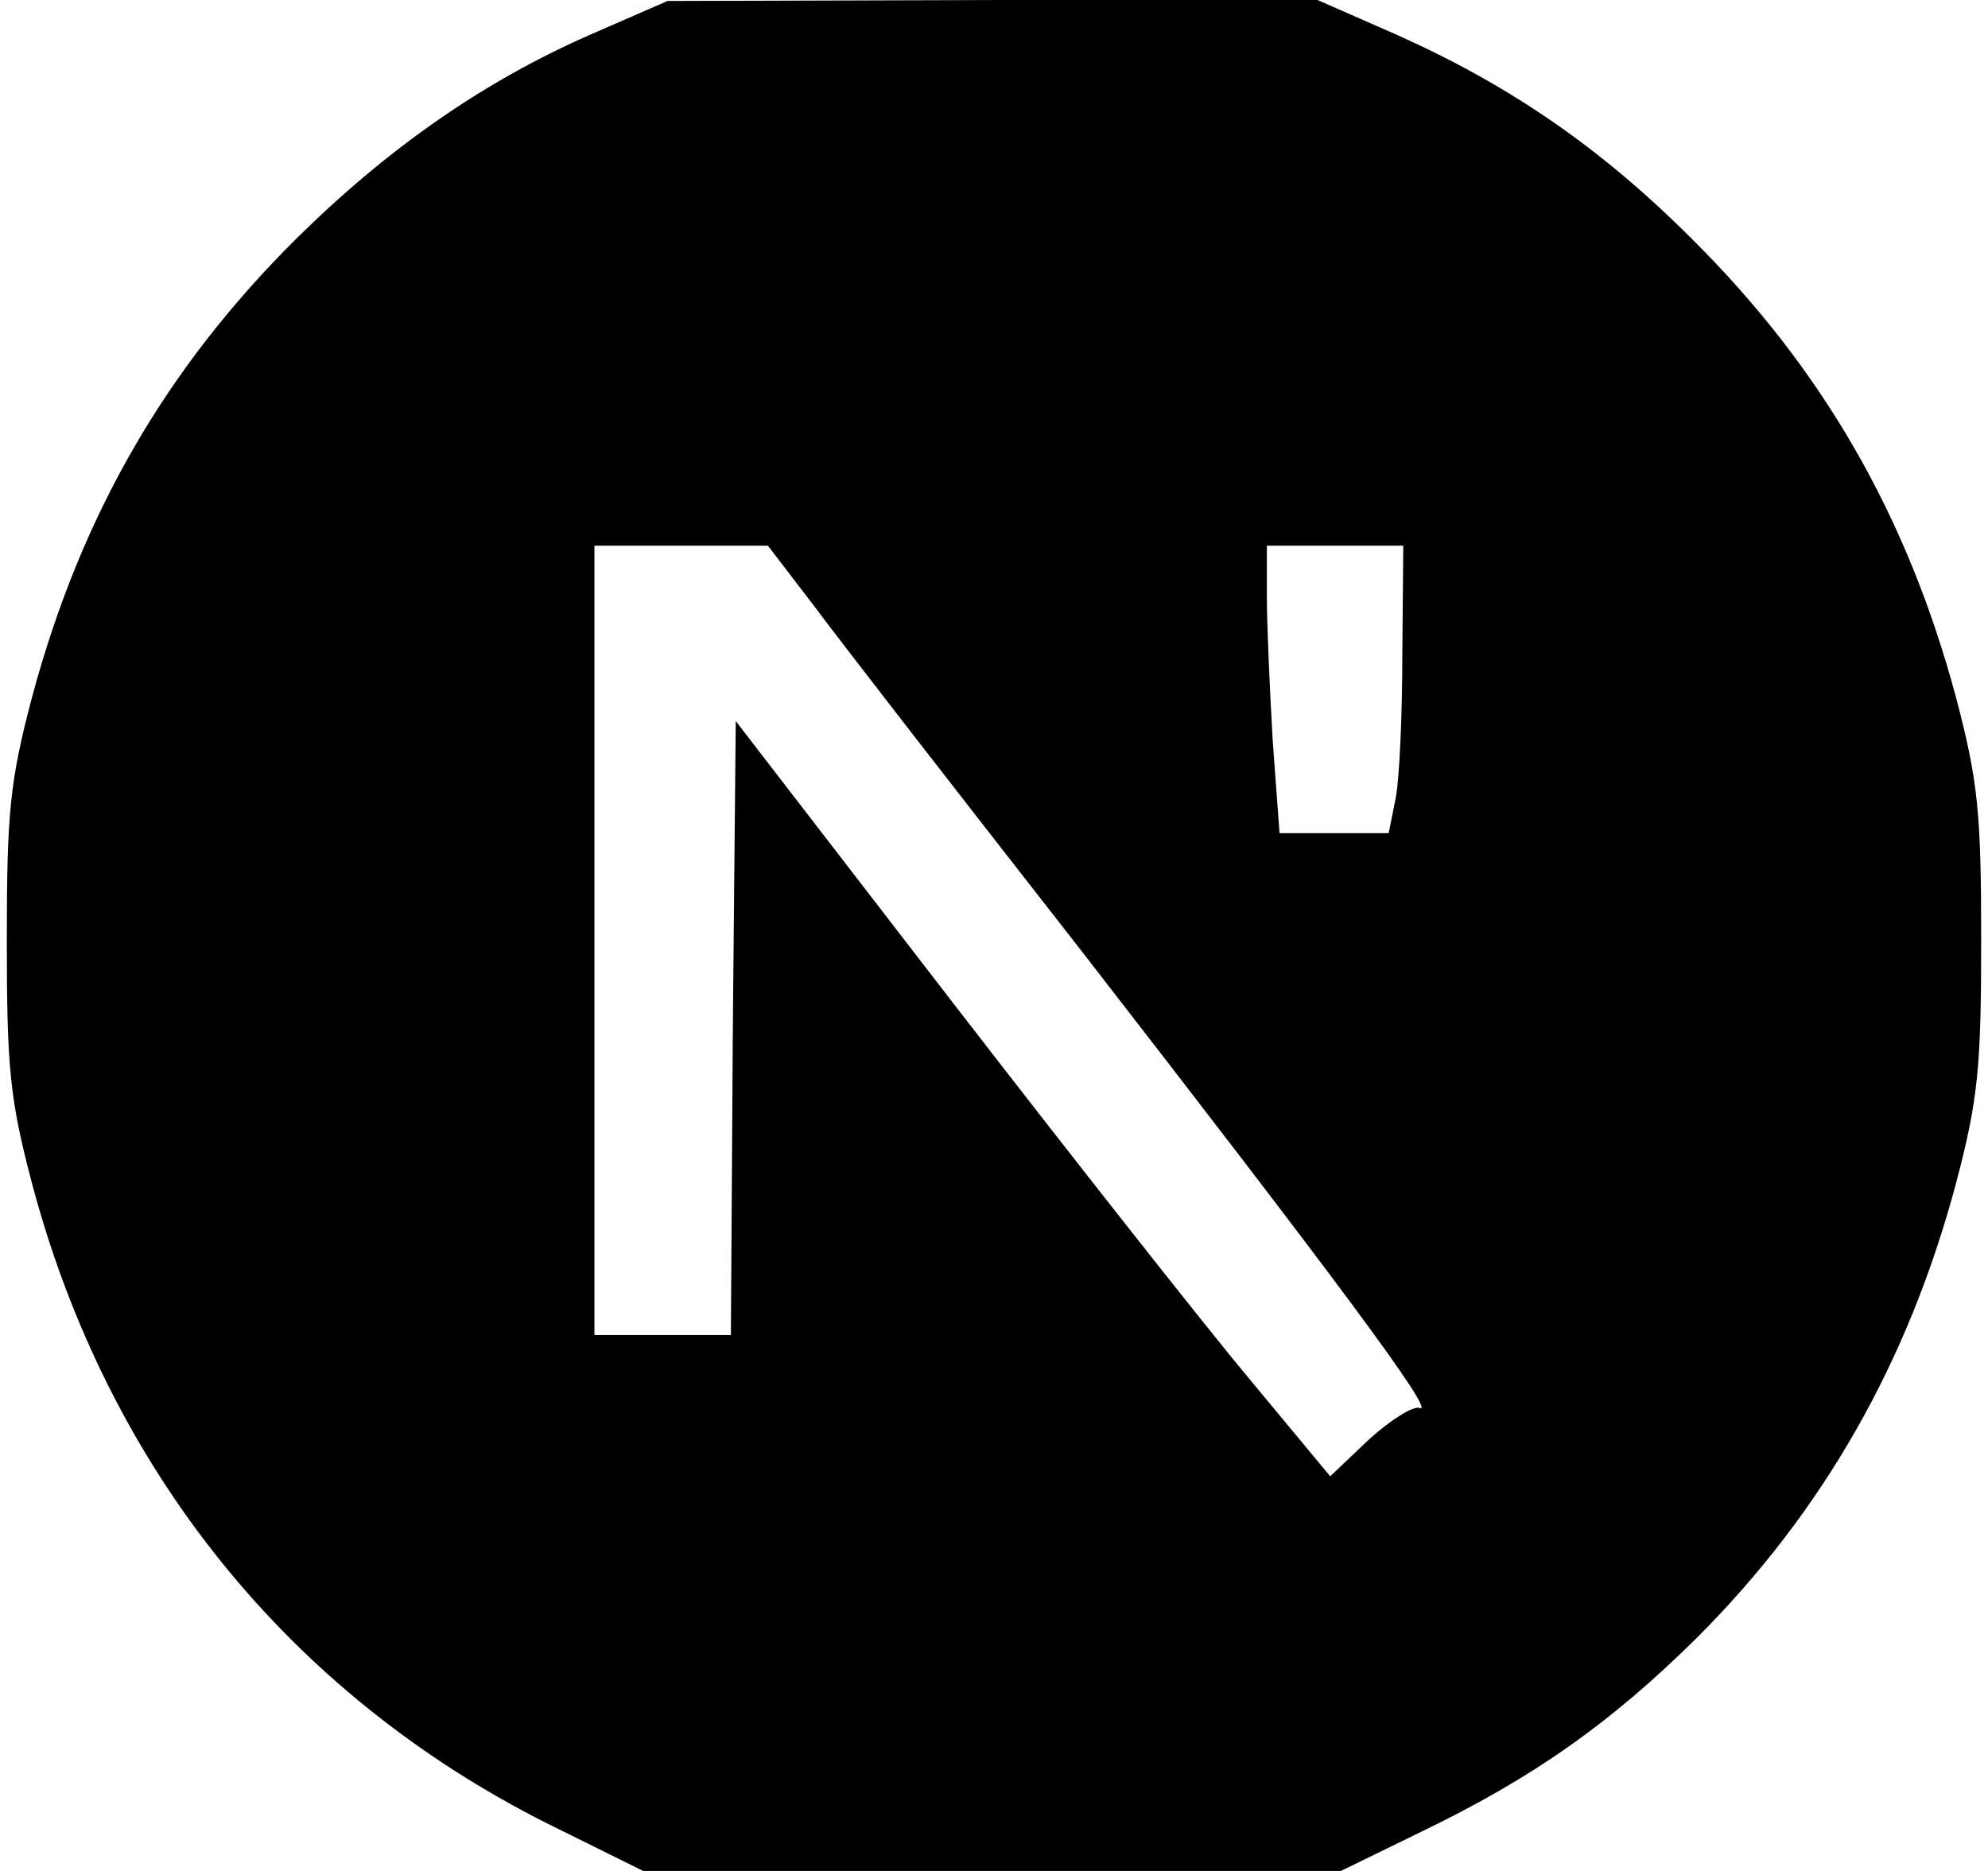 <?xml version="1.0" standalone="no"?>
<!DOCTYPE svg PUBLIC "-//W3C//DTD SVG 20010904//EN"
 "http://www.w3.org/TR/2001/REC-SVG-20010904/DTD/svg10.dtd">
<svg version="1.0" xmlns="http://www.w3.org/2000/svg"
 width="204pt" height="192pt" viewBox="0 0 204 192"
 preserveAspectRatio="xMidYMid meet">

<g transform="translate(0,192) scale(0.1,-0.1)"
fill="#000000" stroke="none">
<path d="M607 1885 c-110 -48 -209 -117 -303 -210 -134 -133 -221 -284 -271
-470 -23 -87 -26 -119 -26 -250 0 -131 3 -163 26 -250 78 -293 264 -523 528
-656 l99 -49 358 0 358 0 82 40 c116 56 195 112 283 199 130 130 217 283 266
466 23 87 26 120 26 250 0 130 -3 163 -26 250 -50 186 -137 337 -271 470 -93
93 -186 157 -302 209 l-82 36 -333 0 -334 -1 -78 -34z m230 -589 c26 -35 147
-191 269 -347 263 -339 368 -480 351 -474 -6 3 -30 -12 -52 -32 l-40 -38 -83
100 c-46 55 -183 229 -305 387 l-222 288 -3 -315 -2 -315 -70 0 -70 0 0 405 0
405 89 0 89 0 49 -64z m602 -48 c0 -62 -3 -129 -7 -148 l-7 -35 -56 0 -56 0
-7 95 c-3 52 -6 119 -6 148 l0 52 70 0 70 0 -1 -112z"/>
</g>
</svg>
